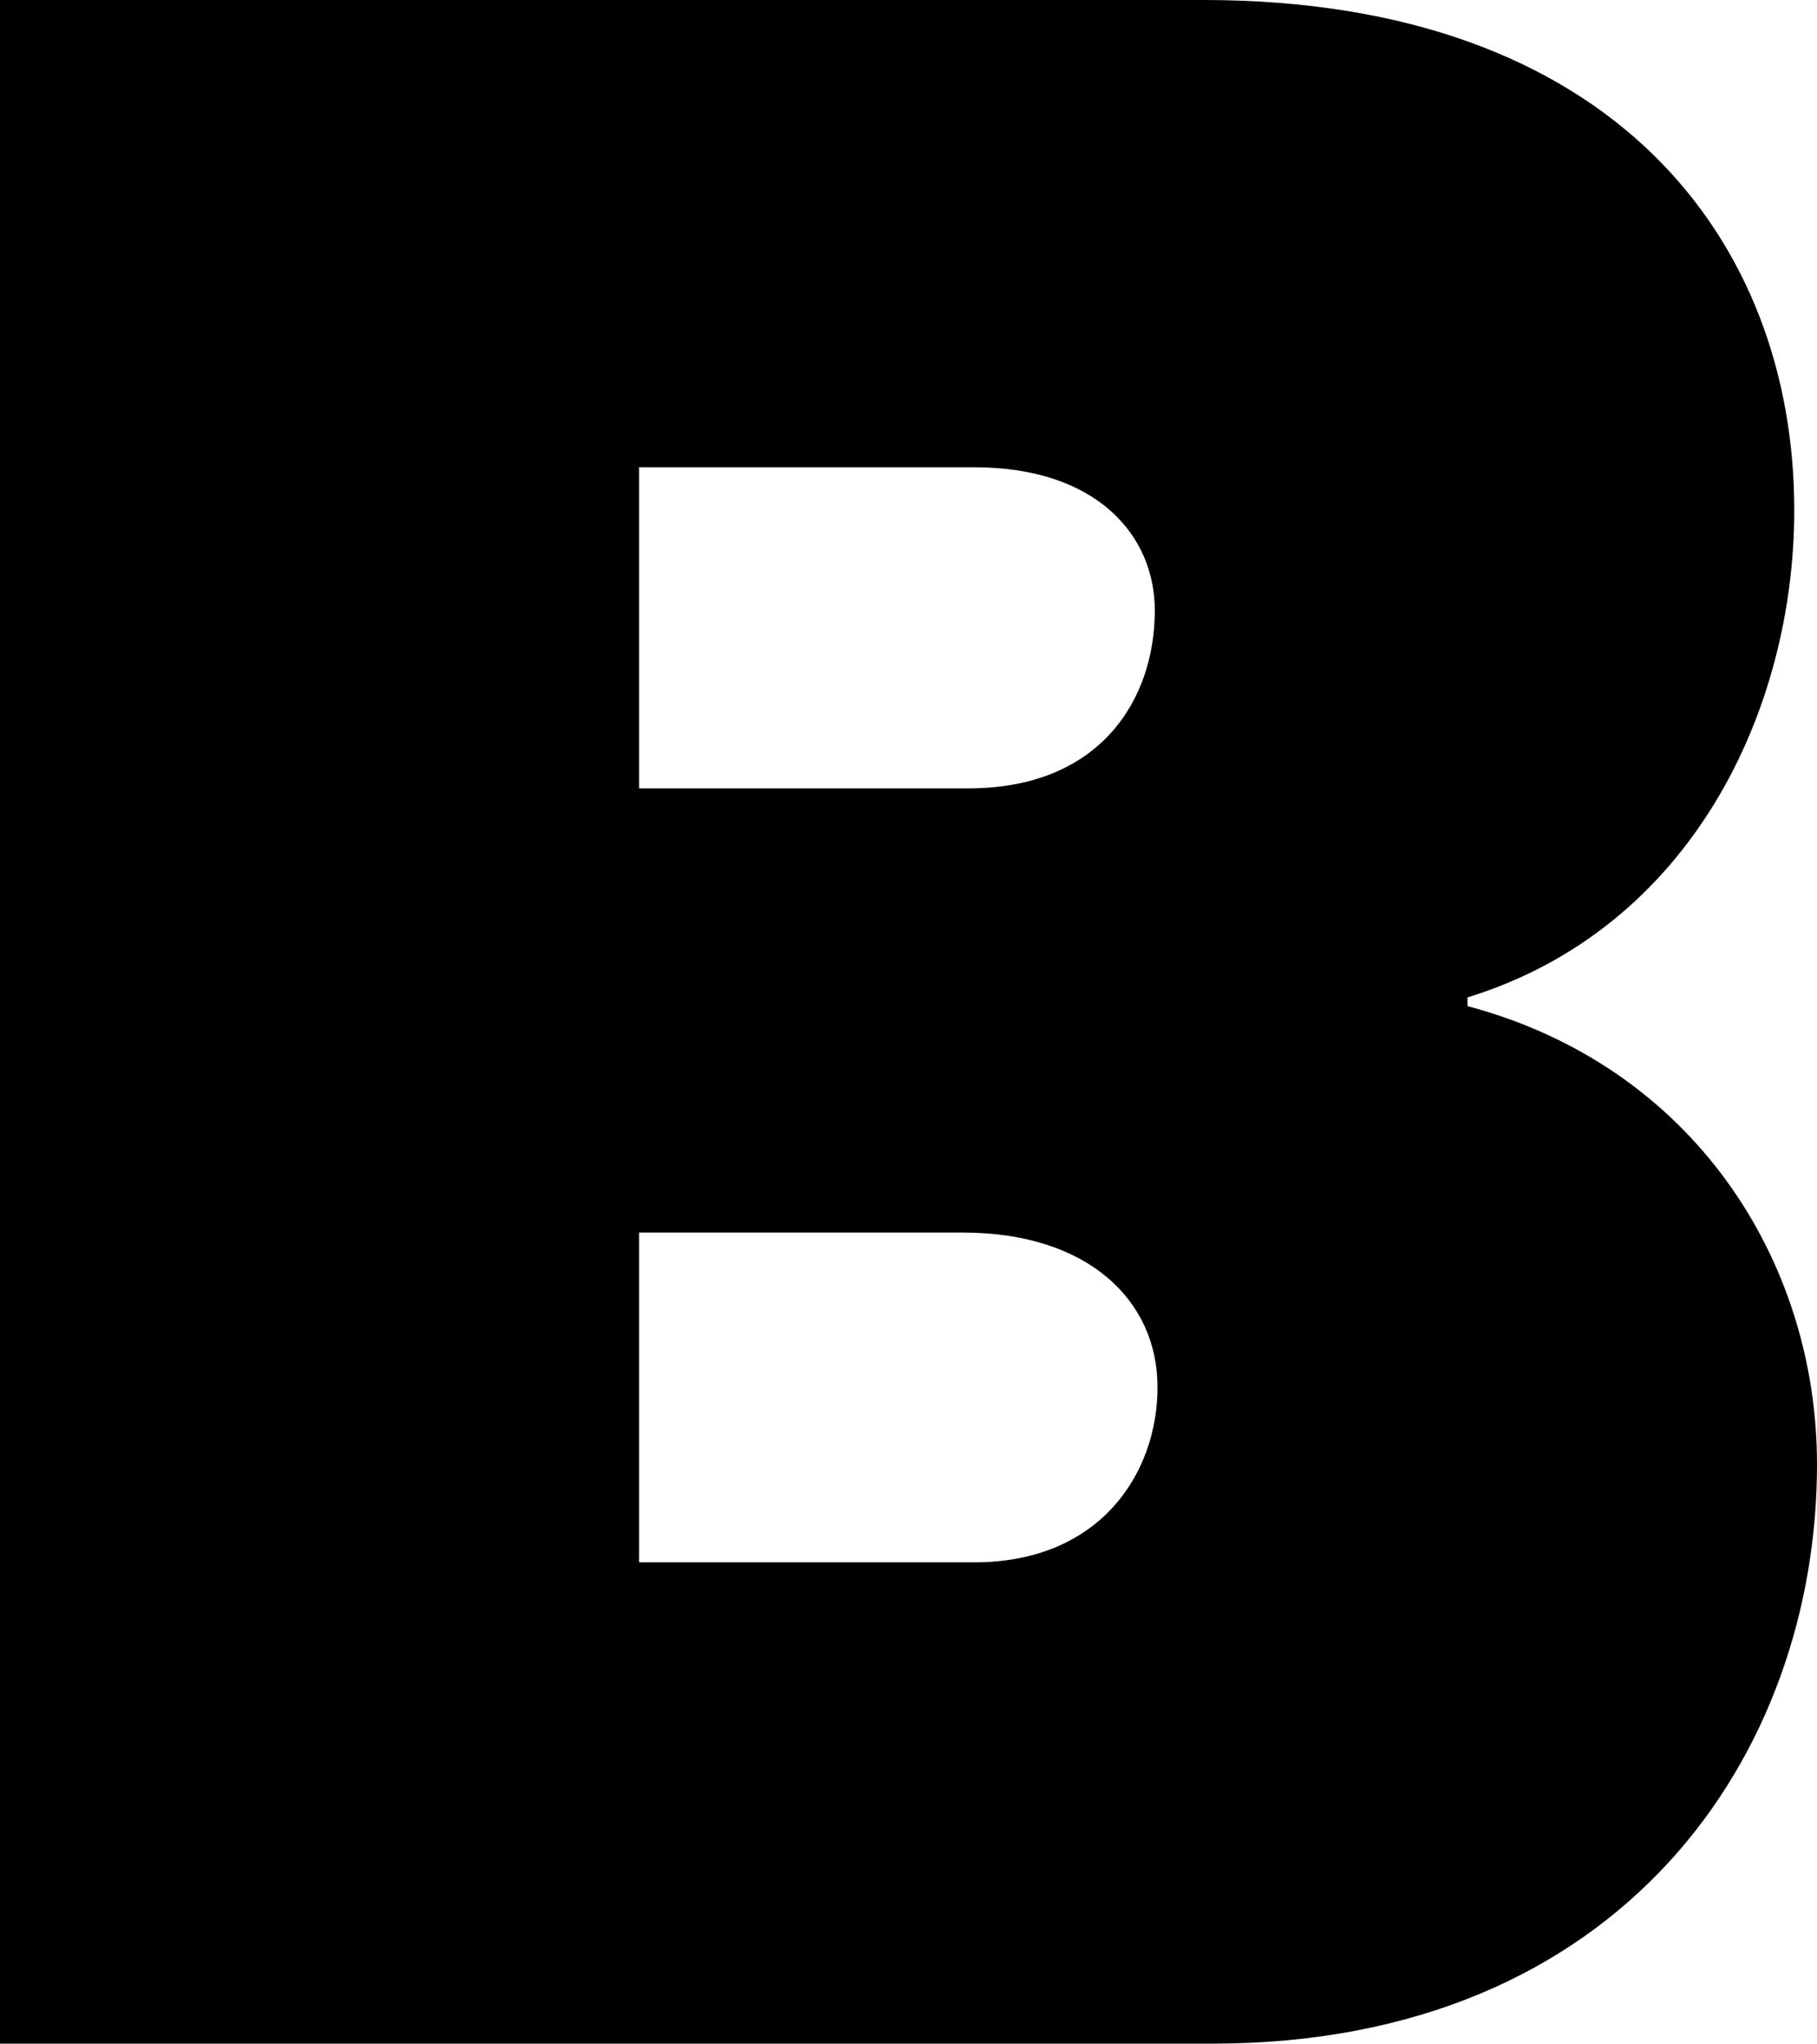 <?xml version="1.0" encoding="utf-8"?>
<!-- Generator: Adobe Illustrator 26.3.1, SVG Export Plug-In . SVG Version: 6.00 Build 0)  -->
<svg version="1.1" id="Layer_1" xmlns="http://www.w3.org/2000/svg" xmlns:xlink="http://www.w3.org/1999/xlink" x="0px" y="0px"
	 viewBox="0 0 54.33 61.1" style="enable-background:new 0 0 54.33 61.1;" xml:space="preserve">
<style type="text/css">
	.st0{fill:none;}
	.st1{fill:#00AEEF;}
	.st2{fill:none;stroke:#00AEEF;stroke-width:0.25;stroke-miterlimit:10;}
	.st3{fill:#FFFFFF;}
	.st4{opacity:0.15;fill:#00AEEF;}
</style>
<path d="M36.25,61.1H0V0h35.99c12.25,0,17.66,7.2,17.66,15.25c0,6-3.09,12.51-9.77,14.57v0.26c6.76,1.8,10.45,7.62,10.45,13.7
	C54.33,52.45,48.5,61.1,36.25,61.1 M29.13,13.97H19.11v9.6h9.85c3.94,0,5.57-2.66,5.57-5.32C34.53,16.03,32.82,13.97,29.13,13.97
	 M28.79,36.85h-9.68v9.86h10.02c3.77,0,5.48-2.67,5.48-5.23C34.62,38.91,32.56,36.85,28.79,36.85"/>
</svg>
